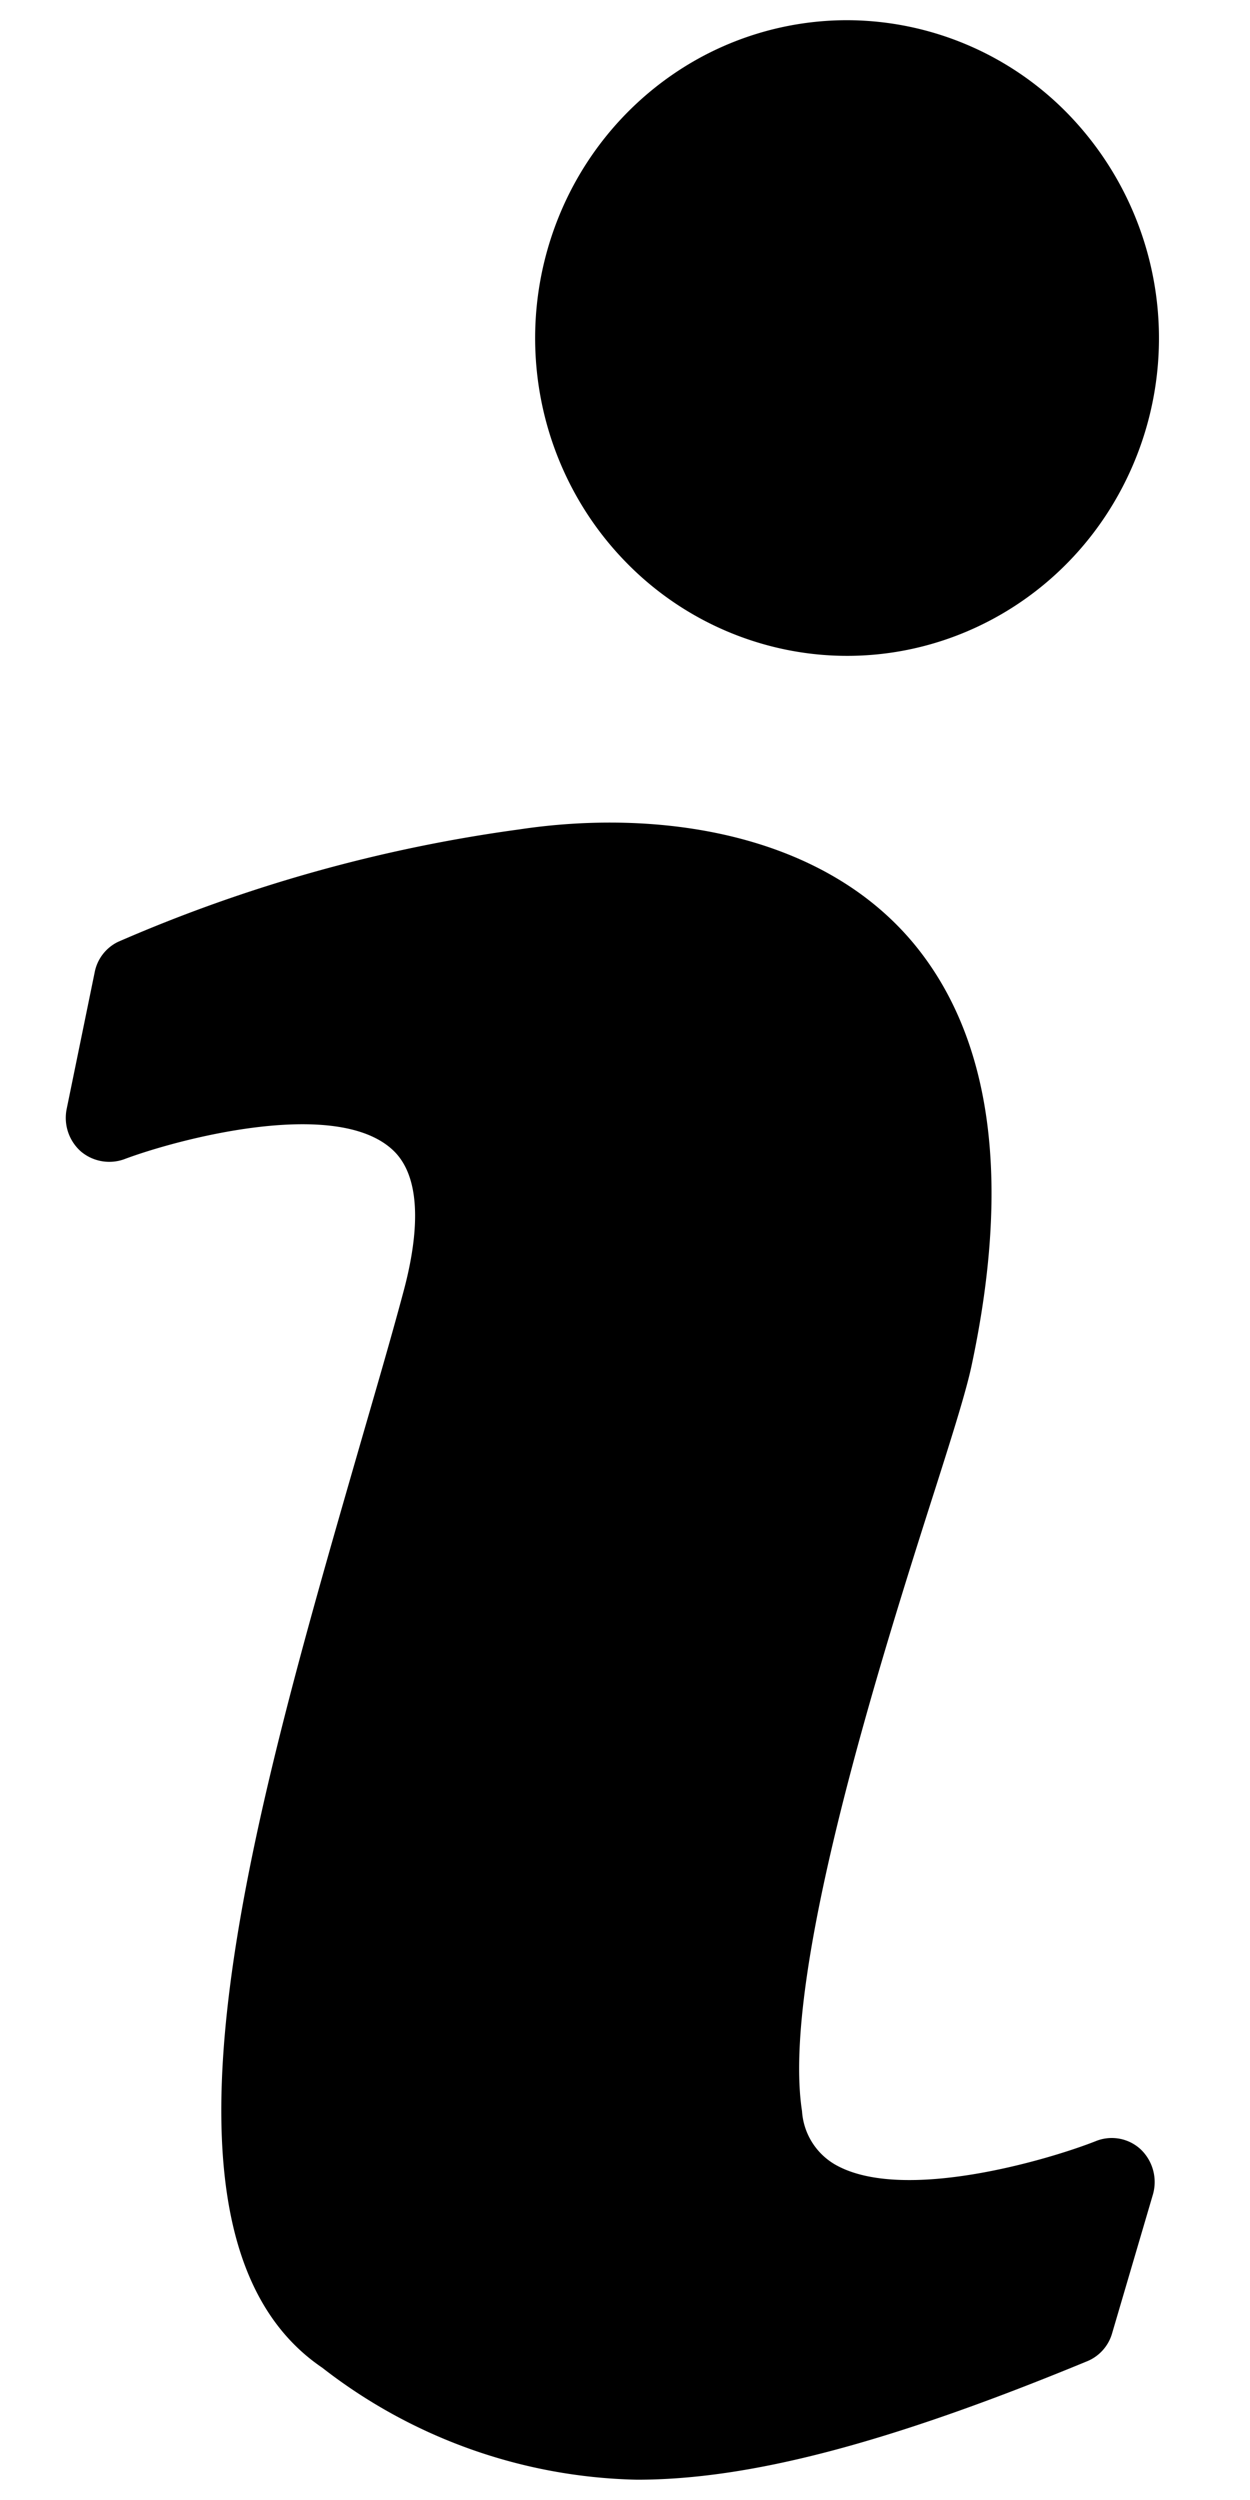 <svg viewBox="0 0 13 26" xmlns="http://www.w3.org/2000/svg"><path d="M11.398 22.267c-.484.192-2.017.649-2.717.242a.694.694 0 0 1-.34-.553c-.22-1.425.825-4.719 1.39-6.487.188-.59.322-1.019.376-1.279.408-1.923.206-3.394-.6-4.372C8.534 8.642 6.812 8.413 5.4 8.626c-1.437.195-2.84.588-4.174 1.17a.446.446 0 0 0-.242.319l-.291 1.42a.467.467 0 0 0 .148.44.458.458 0 0 0 .448.082c.534-.202 2.201-.654 2.797-.096.337.315.243.982.108 1.48-.139.52-.305 1.082-.475 1.672-1.103 3.824-2.358 8.16-.368 9.511a5.51 5.51 0 0 0 3.273 1.165c1.165 0 2.604-.374 4.675-1.229a.447.447 0 0 0 .265-.287l.426-1.449a.47.47 0 0 0-.126-.47.442.442 0 0 0-.466-.087zM8.807.21a3.2 3.2 0 0 0-1.801.558c-.533.364-.949.88-1.194 1.484a3.364 3.364 0 0 0-.184 1.91c.125.64.434 1.229.888 1.691a3.225 3.225 0 0 0 1.66.904c.629.128 1.28.063 1.873-.187s1.1-.673 1.456-1.216a3.35 3.35 0 0 0-.403-4.175A3.216 3.216 0 0 0 8.807.21z"/></svg>